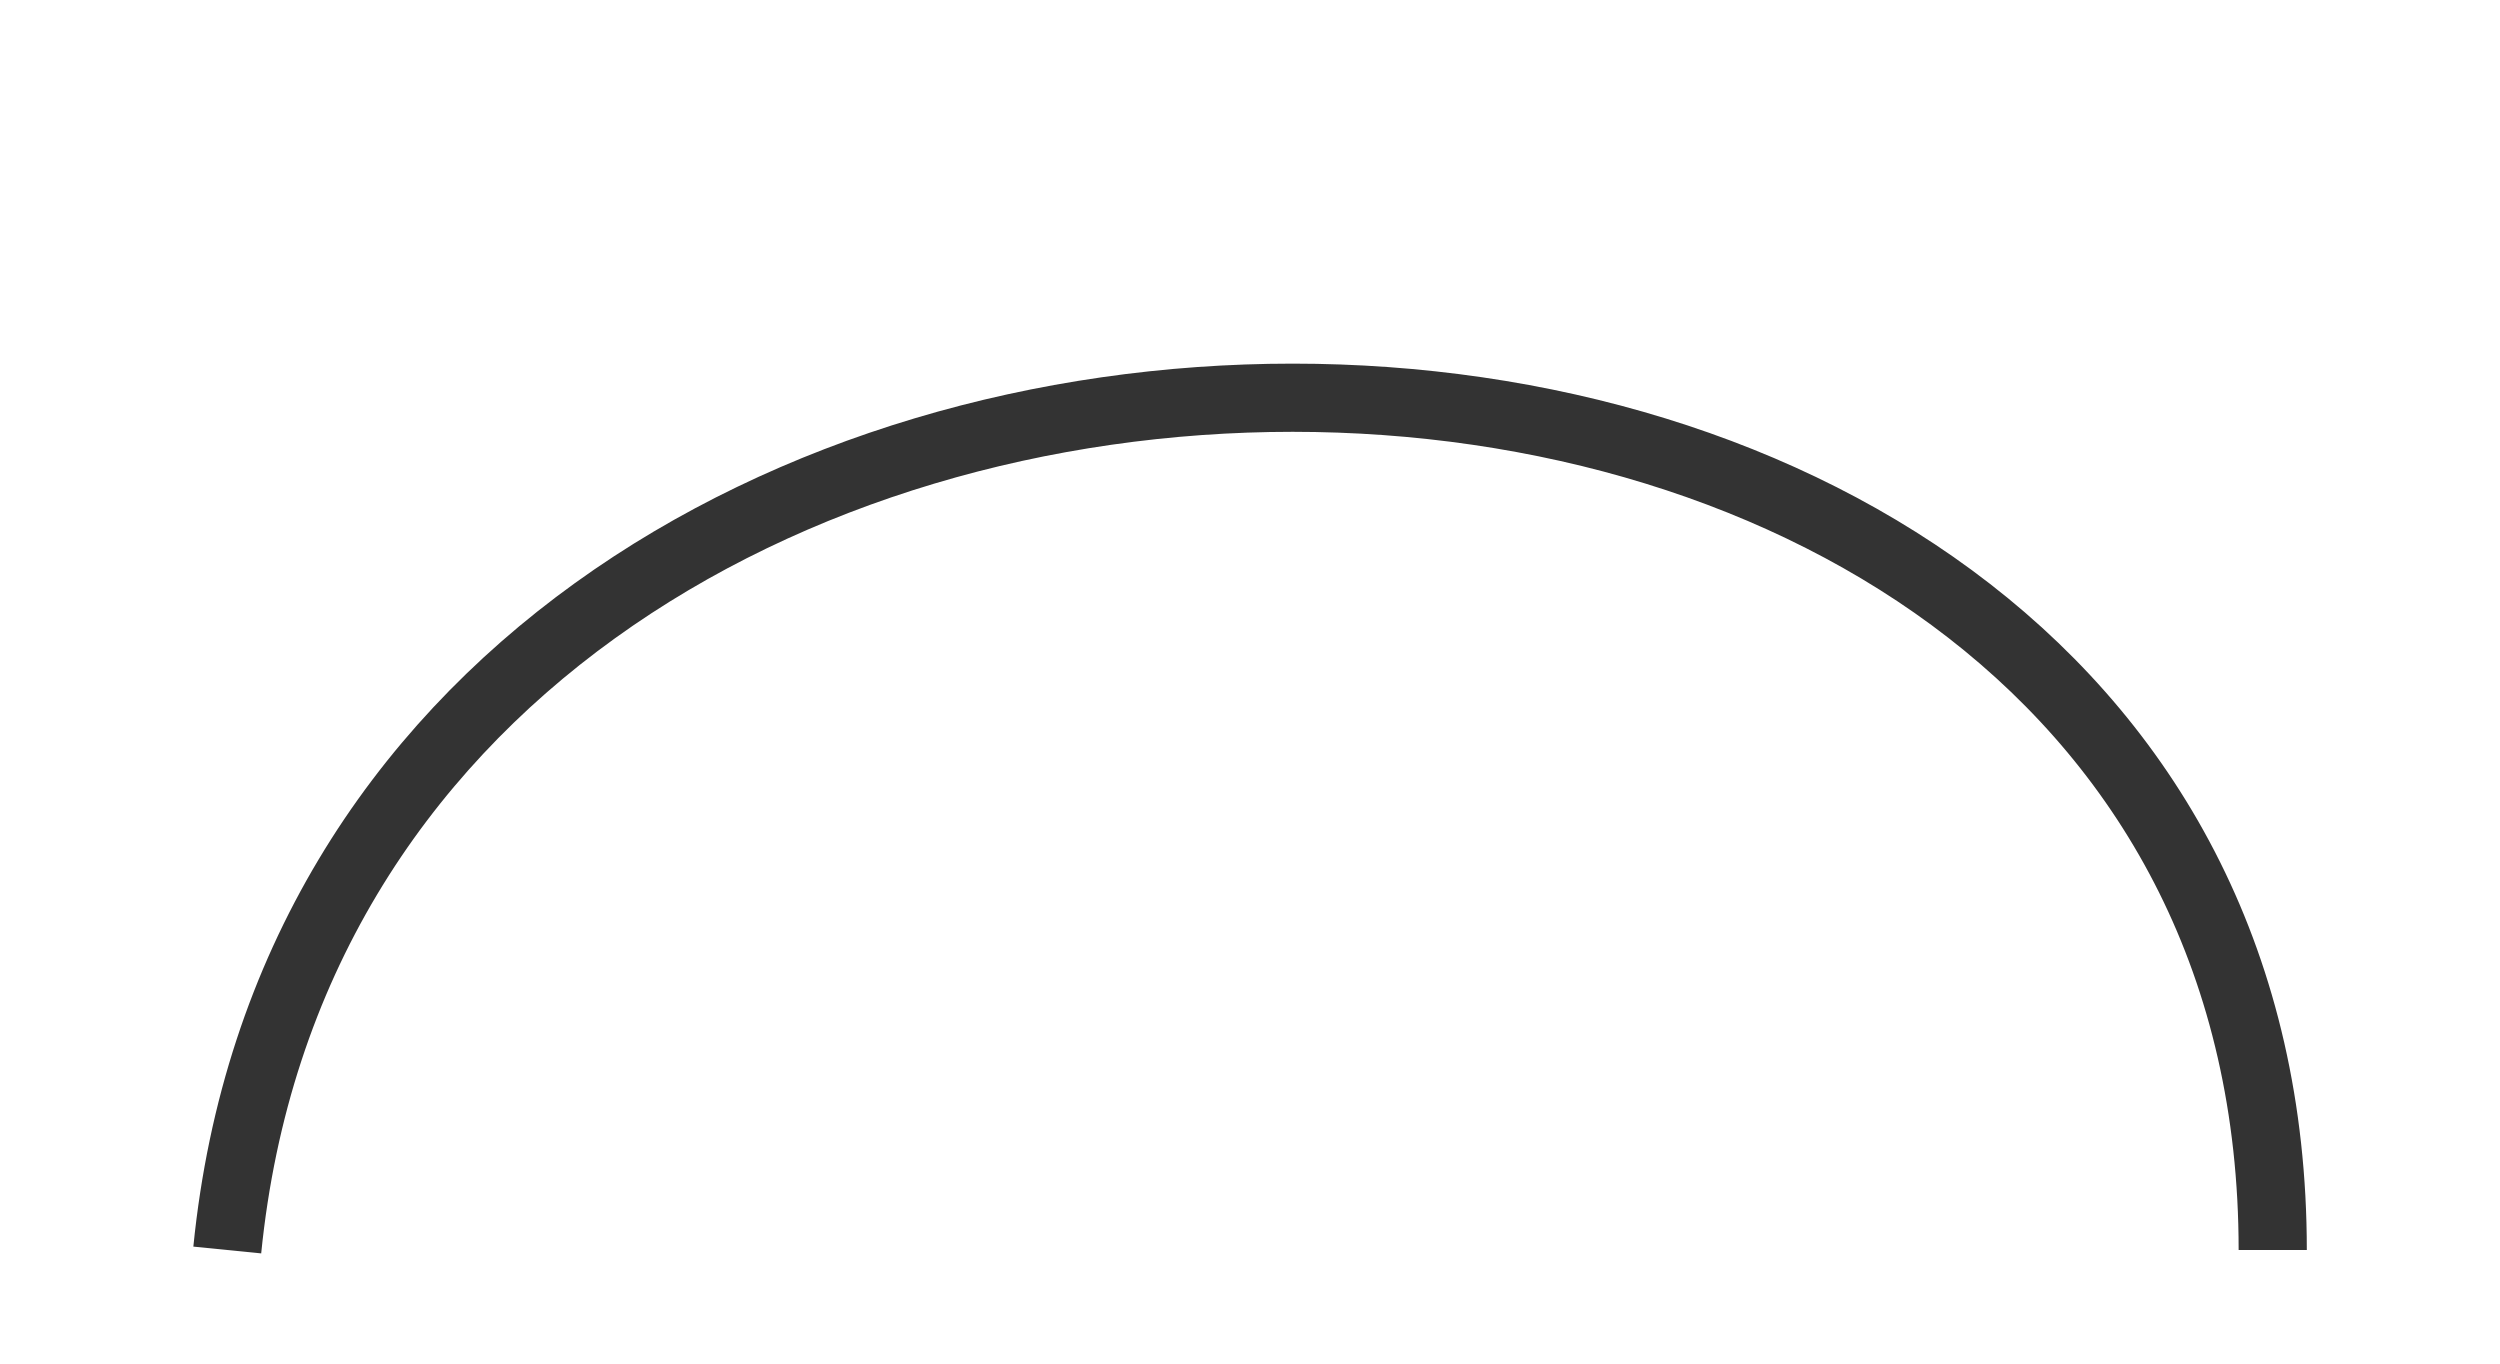 <svg xmlns="http://www.w3.org/2000/svg" xmlns:xlink="http://www.w3.org/1999/xlink" version="1.1" viewBox="0 0 110 60">
	<path fill="none"
		stroke="#333333"
		stroke-width="3"
		d="M10,55 C15,5 100,5 100,55" />
</svg>